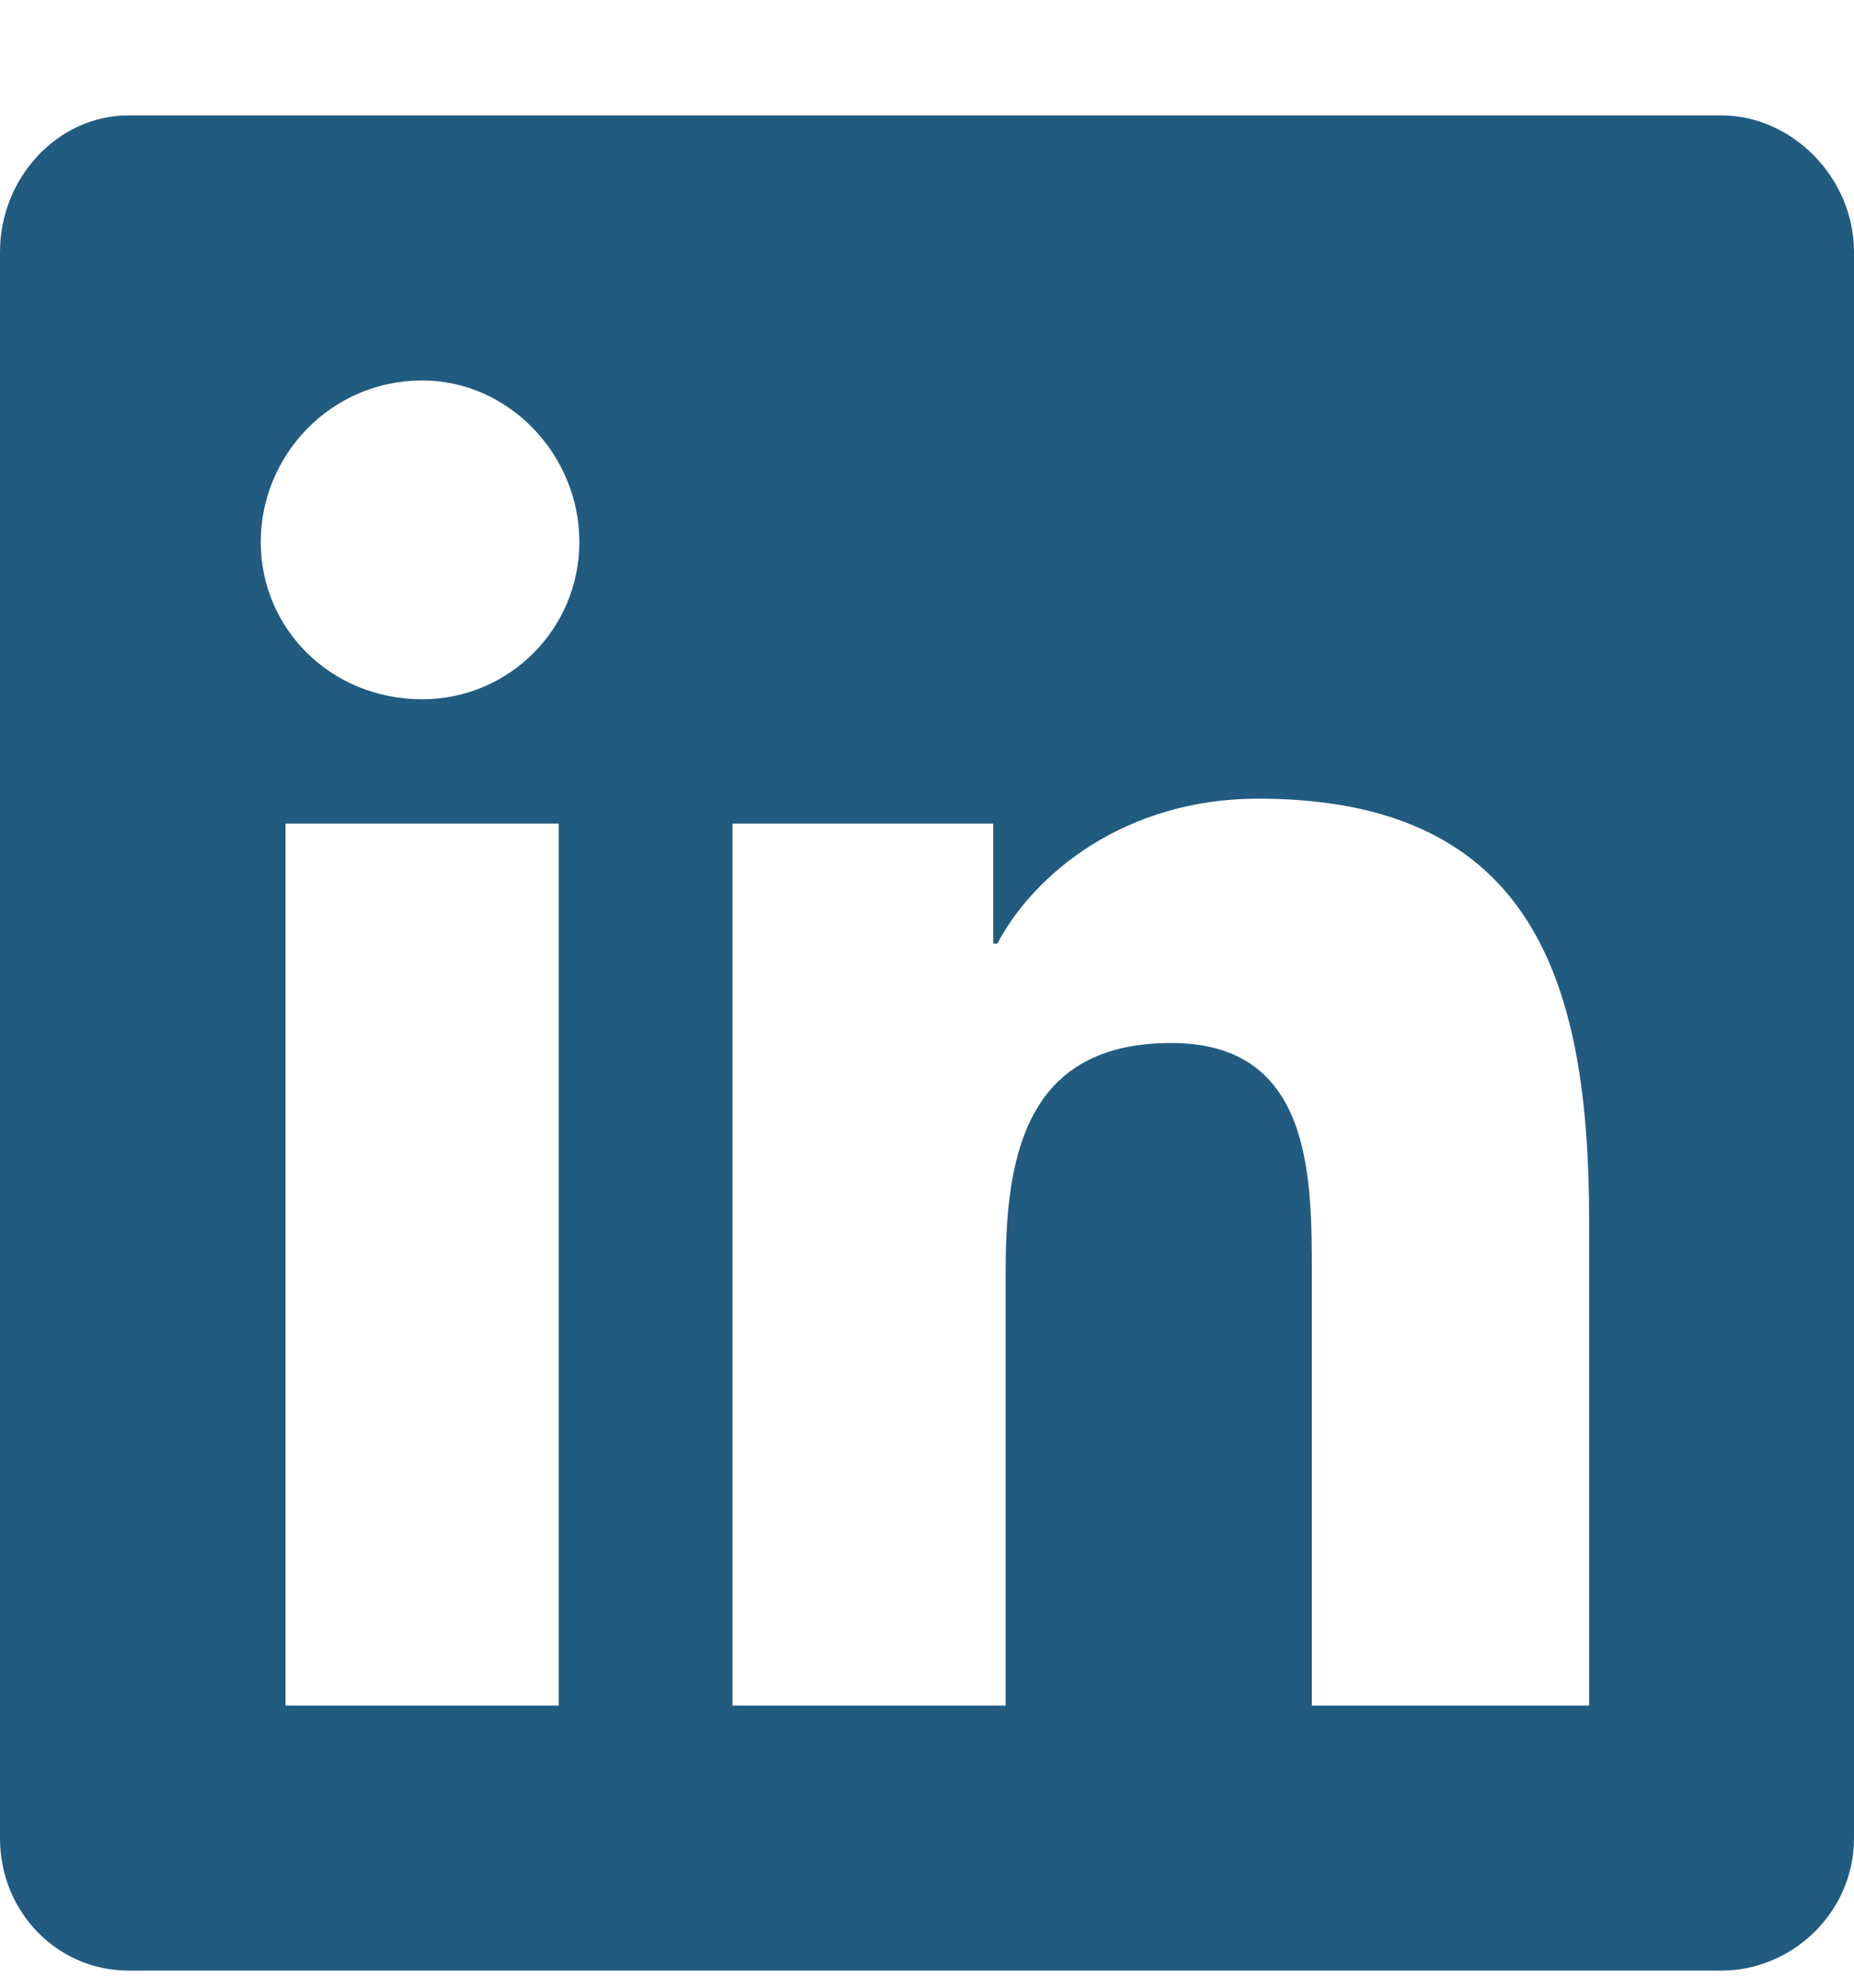 <svg width="14" height="15" viewBox="0 0 14 15" fill="none" xmlns="http://www.w3.org/2000/svg">
<path d="M13 0.871C13.531 0.871 14 1.34 14 1.902V13.871C14 14.434 13.531 14.871 13 14.871H0.969C0.438 14.871 0 14.434 0 13.871V1.902C0 1.34 0.438 0.871 0.969 0.871H13ZM4.219 12.871V6.215H2.156V12.871H4.219ZM3.188 5.277C3.844 5.277 4.375 4.746 4.375 4.09C4.375 3.434 3.844 2.871 3.188 2.871C2.5 2.871 1.969 3.434 1.969 4.09C1.969 4.746 2.5 5.277 3.188 5.277ZM12 12.871V9.215C12 7.434 11.594 6.027 9.5 6.027C8.5 6.027 7.812 6.59 7.531 7.121H7.5V6.215H5.531V12.871H7.594V9.59C7.594 8.715 7.75 7.871 8.844 7.871C9.906 7.871 9.906 8.871 9.906 9.621V12.871H12Z" fill="#215B80"/>
</svg>
